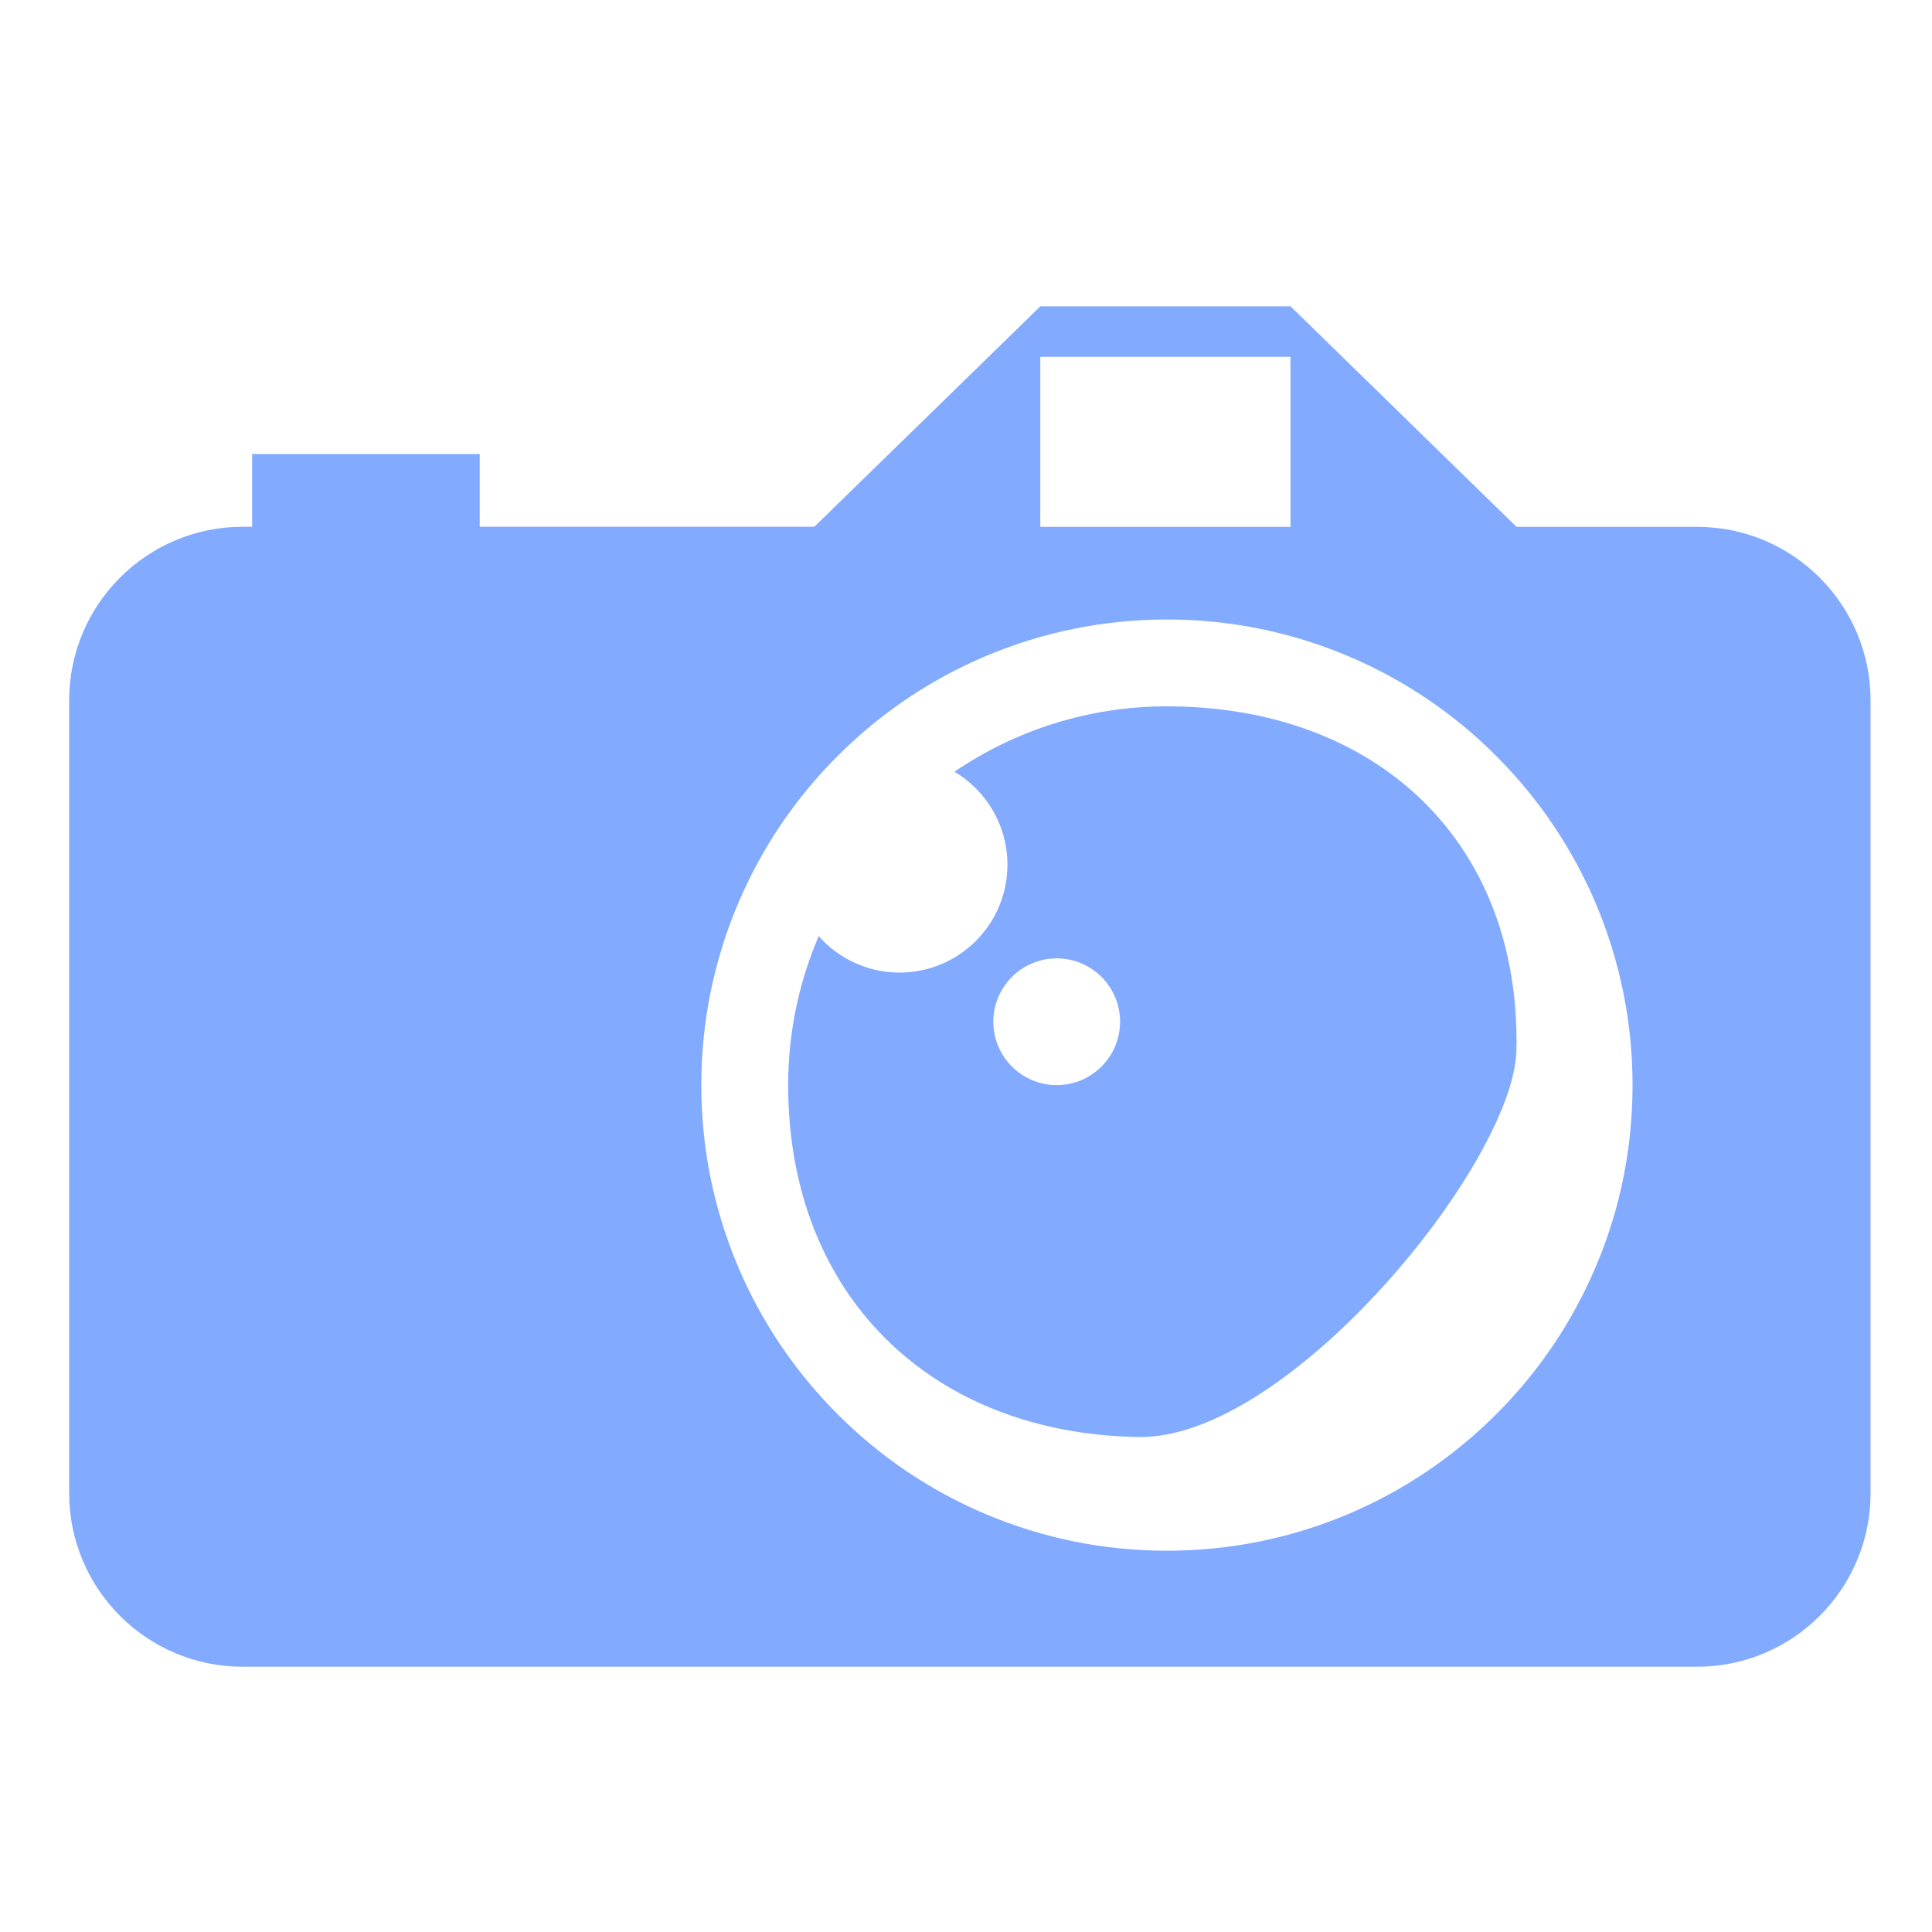 <?xml version="1.0" encoding="utf-8"?>
<!-- Generator: Adobe Illustrator 23.0.3, SVG Export Plug-In . SVG Version: 6.00 Build 0)  -->
<svg version="1.1" id="Слой_1" xmlns="http://www.w3.org/2000/svg" xmlns:xlink="http://www.w3.org/1999/xlink" x="0px" y="0px"
	 width="2000px" height="2000px" viewBox="0 0 2000 2000" style="enable-background:new 0 0 2000 2000;" xml:space="preserve">
<style type="text/css">
	.st0{fill:#82AAFF;}
</style>
<g>
	<path class="st0" d="M1208,731.2c-81.5,0-157.2,25-220,67.7c32.8,19.4,54.9,55.2,54.9,96.2c0,61.7-50,111.7-111.7,111.7
		c-33.3,0-63.2-14.6-83.7-37.7c-20.3,47.4-31.6,99.5-31.6,154.3c0,216.2,146.8,360.8,363,364.2c155.4,2.4,388.5-284.1,390.9-400.6
		C1574.3,870.7,1424.2,731.2,1208,731.2z M1093.9,1123.3c-36.2,0-65.6-29.4-65.6-65.6s29.4-65.6,65.6-65.6s65.6,29.4,65.6,65.6
		S1130.1,1123.3,1093.9,1123.3z"/>
	<path class="st0" d="M1756.8,545.4h-186.9l-232.3-226.7v-0.4h-0.4l-1.2-1.2h-259L843,545.3H496.6V470H261v75.3h-9.7
		c-99.2,0-179.7,80.4-179.7,179.7v820.7c0,99.2,80.4,179.7,179.7,179.7h1505.4c99.2,0,179.7-80.4,179.7-179.7V725.1
		C1936.4,625.9,1856,545.4,1756.8,545.4z M1076.9,369.4h259v176h-259V369.4z M1652.1,1310.9c-24.3,57.4-59,109-103.3,153.2
		s-95.8,79-153.2,103.3c-59.5,25.1-122.6,37.9-187.6,37.9c-65.1,0-128.2-12.8-187.6-37.9c-57.4-24.3-109-59-153.2-103.3
		c-44.3-44.3-79-95.8-103.3-153.2c-25.1-59.5-37.9-122.6-37.9-187.6c0-65.1,12.8-128.2,37.9-187.6c24.3-57.4,59-109,103.3-153.2
		c44.3-44.3,95.8-79,153.2-103.3c59.5-25.1,122.6-37.9,187.6-37.9c65.1,0,128.2,12.8,187.6,37.9c57.4,24.3,109,59,153.2,103.3
		c44.3,44.3,79,95.8,103.3,153.2c25.1,59.5,37.9,122.6,37.9,187.6C1690,1188.4,1677.3,1251.5,1652.1,1310.9z"/>
</g>
</svg>
